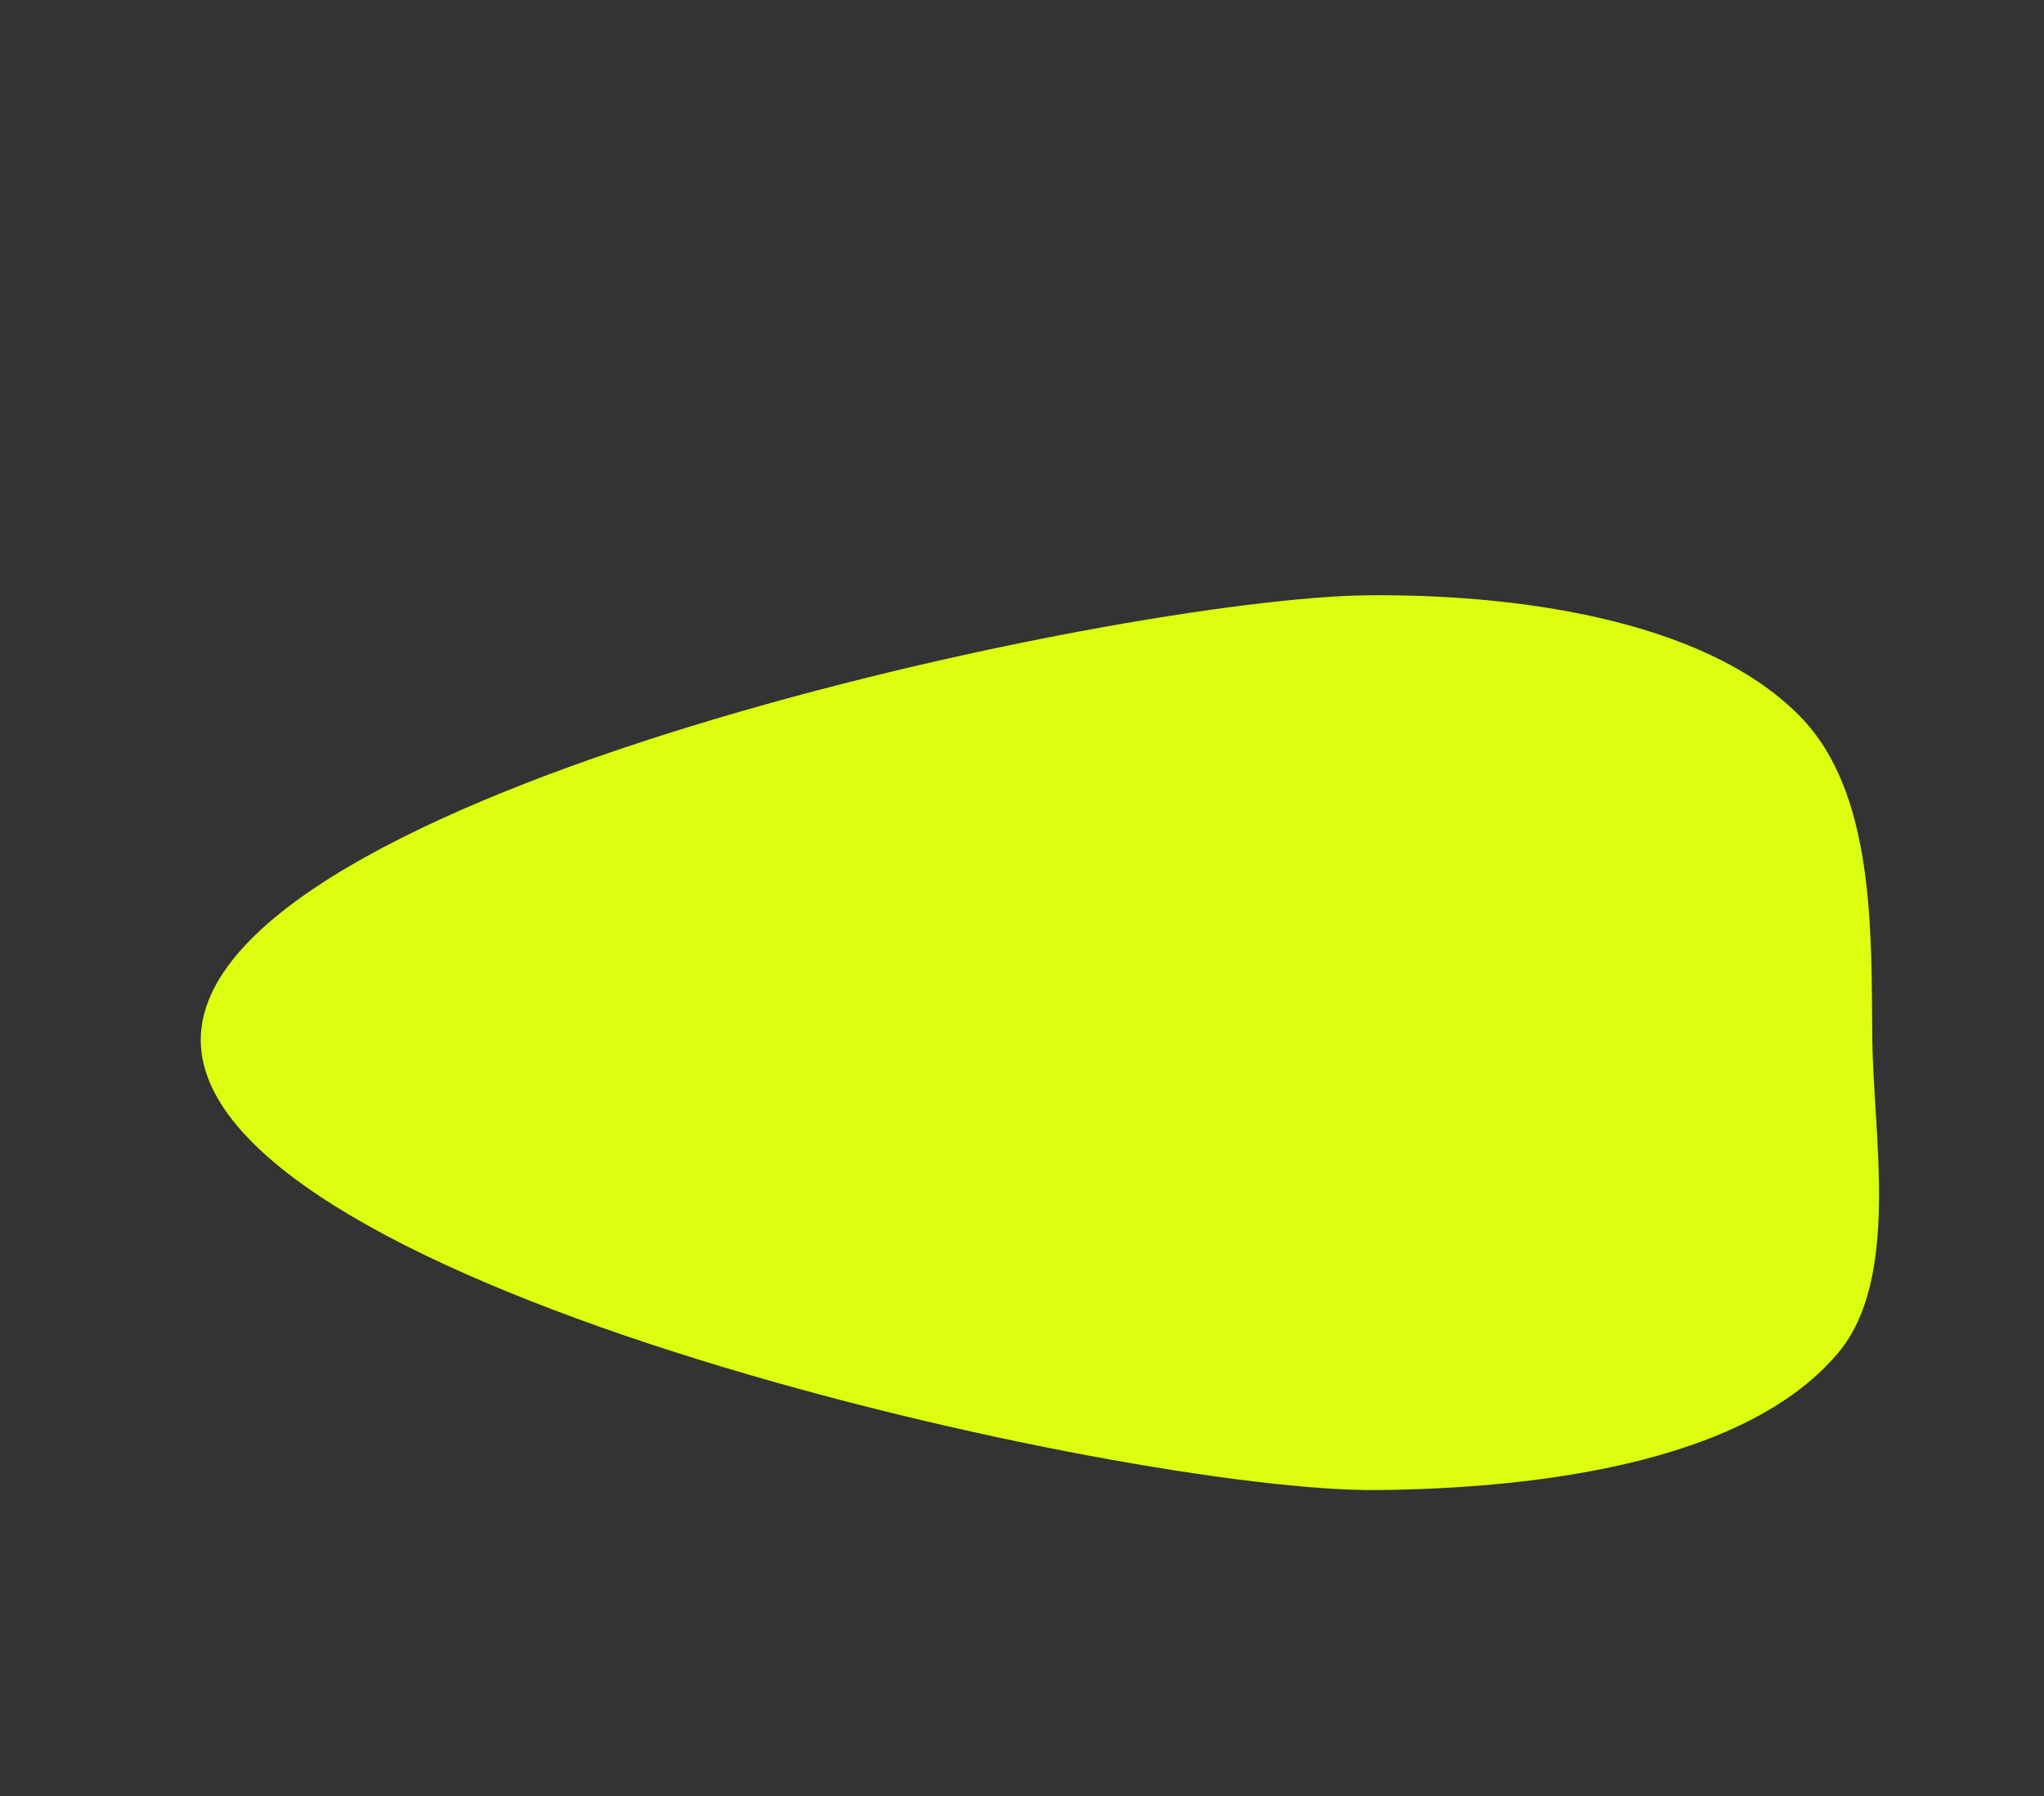 <svg version="1.1" xmlns="http://www.w3.org/2000/svg" xmlns:xlink="http://www.w3.org/1999/xlink" width="77.652" height="68.244" viewBox="0,0,77.652,68.244"><rect x="0" y="0" width="77.652" height="68.244" fill="#333333" stroke="none"/><g transform="translate(-195.549,-132.628)"><g data-paper-data="{&quot;isPaintingLayer&quot;:true}" fill-rule="nonzero" stroke="none" stroke-width="0" stroke-linecap="butt" stroke-linejoin="miter" stroke-miterlimit="10" stroke-dasharray="" stroke-dashoffset="0" style="mix-blend-mode: normal"><path d="M247.514,155.247c5.314,-0.052 12.708,0.815 16.418,4.598c2.845,2.901 2.706,8.142 2.746,12.217c0.036,3.726 1.075,9.162 -1.31,11.986c-3.625,4.293 -11.861,5.142 -17.524,5.197c-9.388,0.091 -44.577,-7.679 -44.668,-17.067c-0.091,-9.388 34.949,-16.84 44.338,-16.931z" data-paper-data="{&quot;index&quot;:null}" fill="#dbff0f"/><path d="M273.201,200.125l-76.996,0.748l-0.655,-67.497l76.996,-0.748z" data-paper-data="{&quot;index&quot;:null}" fill="none"/></g></g></svg>